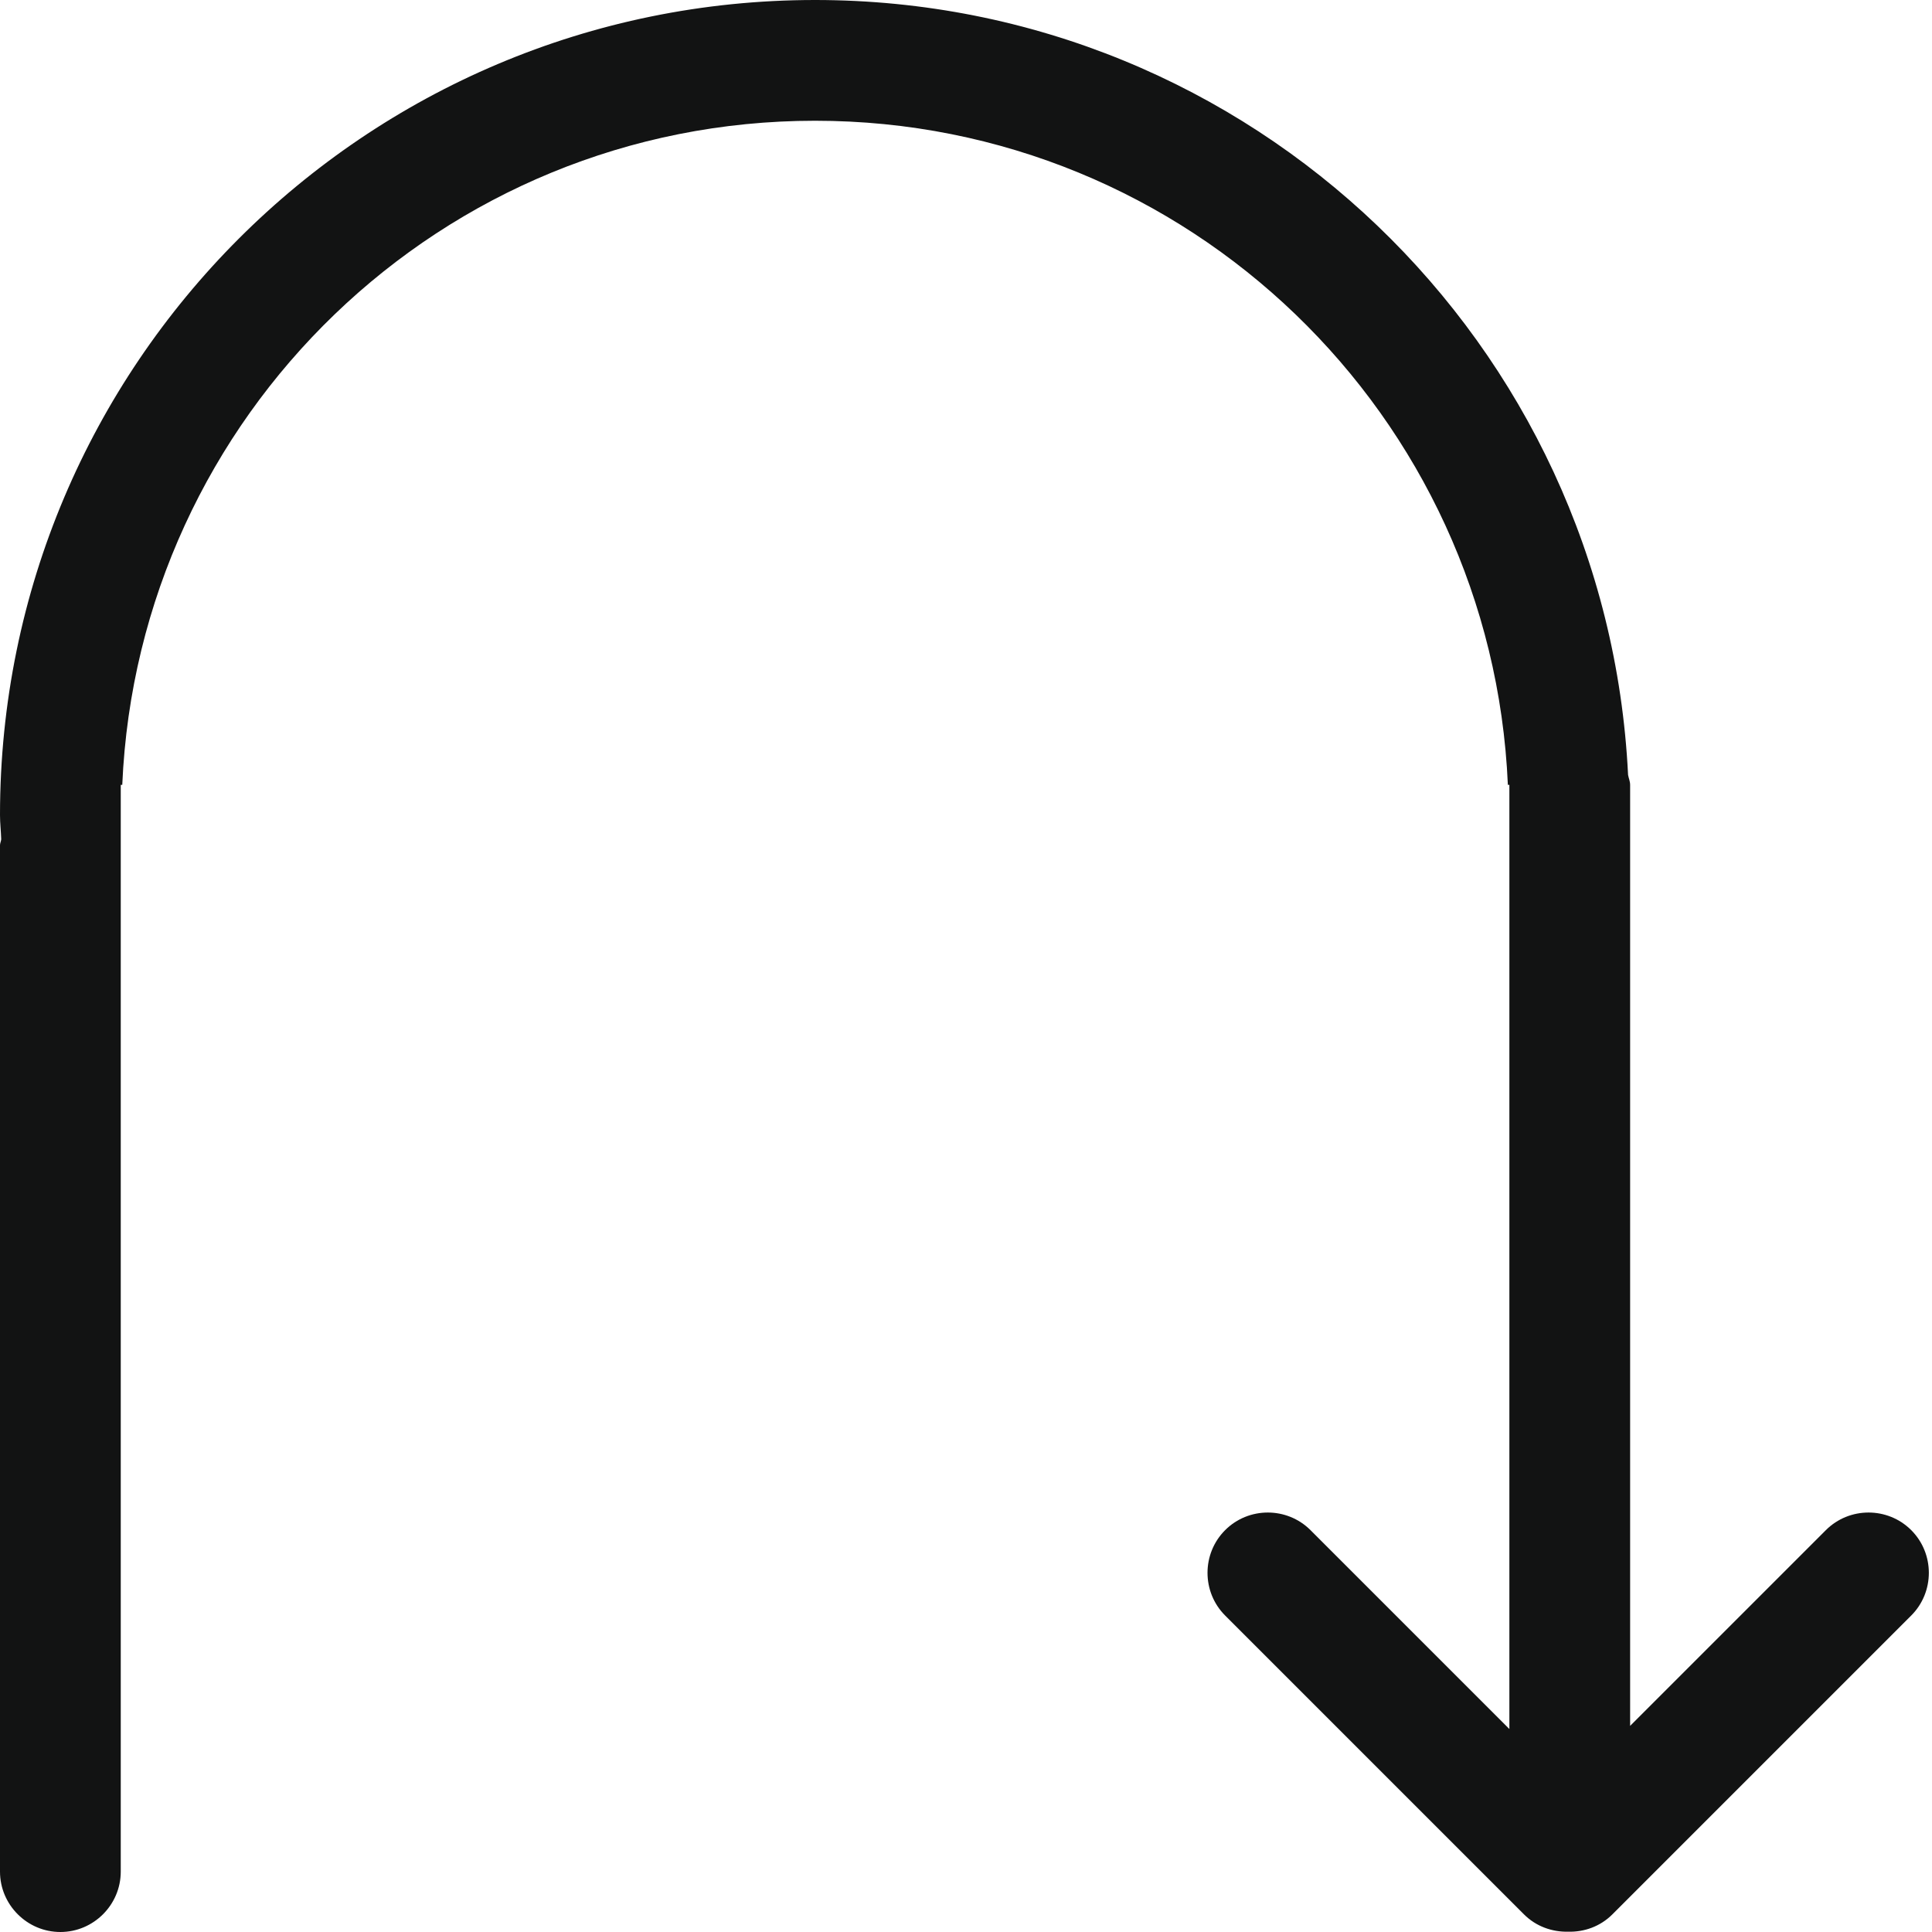 <?xml version="1.0" ?><!DOCTYPE svg  PUBLIC '-//W3C//DTD SVG 1.1//EN'  'http://www.w3.org/Graphics/SVG/1.1/DTD/svg11.dtd'><svg enable-background="new 0 0 32 32" height="32px" id="Слой_1" version="1.1" viewBox="0 0 32 32" width="32px" xml:space="preserve" xmlns="http://www.w3.org/2000/svg" xmlns:xlink="http://www.w3.org/1999/xlink"><path clip-rule="evenodd" d="M2,31v-3v-7.455V13h0.025C2.289,6.883,7.318,2,13.5,2  c6.182,0,11.211,4.883,11.475,11H25v7.545V28v0.638l-3.294-3.294c-0.389-0.389-1.025-0.389-1.414,0s-0.389,1.025,0,1.414l4.95,4.95  c0.201,0.201,0.467,0.293,0.732,0.287c0.265,0.007,0.531-0.086,0.732-0.287l4.95-4.95c0.389-0.389,0.389-1.025,0-1.414  s-1.025-0.389-1.414,0L27,28.586V13c0-0.059-0.024-0.109-0.034-0.165C26.617,5.69,20.731,0,13.5,0C6.044,0,0,6.044,0,13.5  c0,0.135,0.016,0.266,0.02,0.401C0.017,13.935,0,13.965,0,14l0,17c0,0.55,0.45,1,1,1S2,31.55,2,31z" fill="#121313" fill-rule="evenodd"/><g/><g/><g/><g/><g/><g/></svg>
